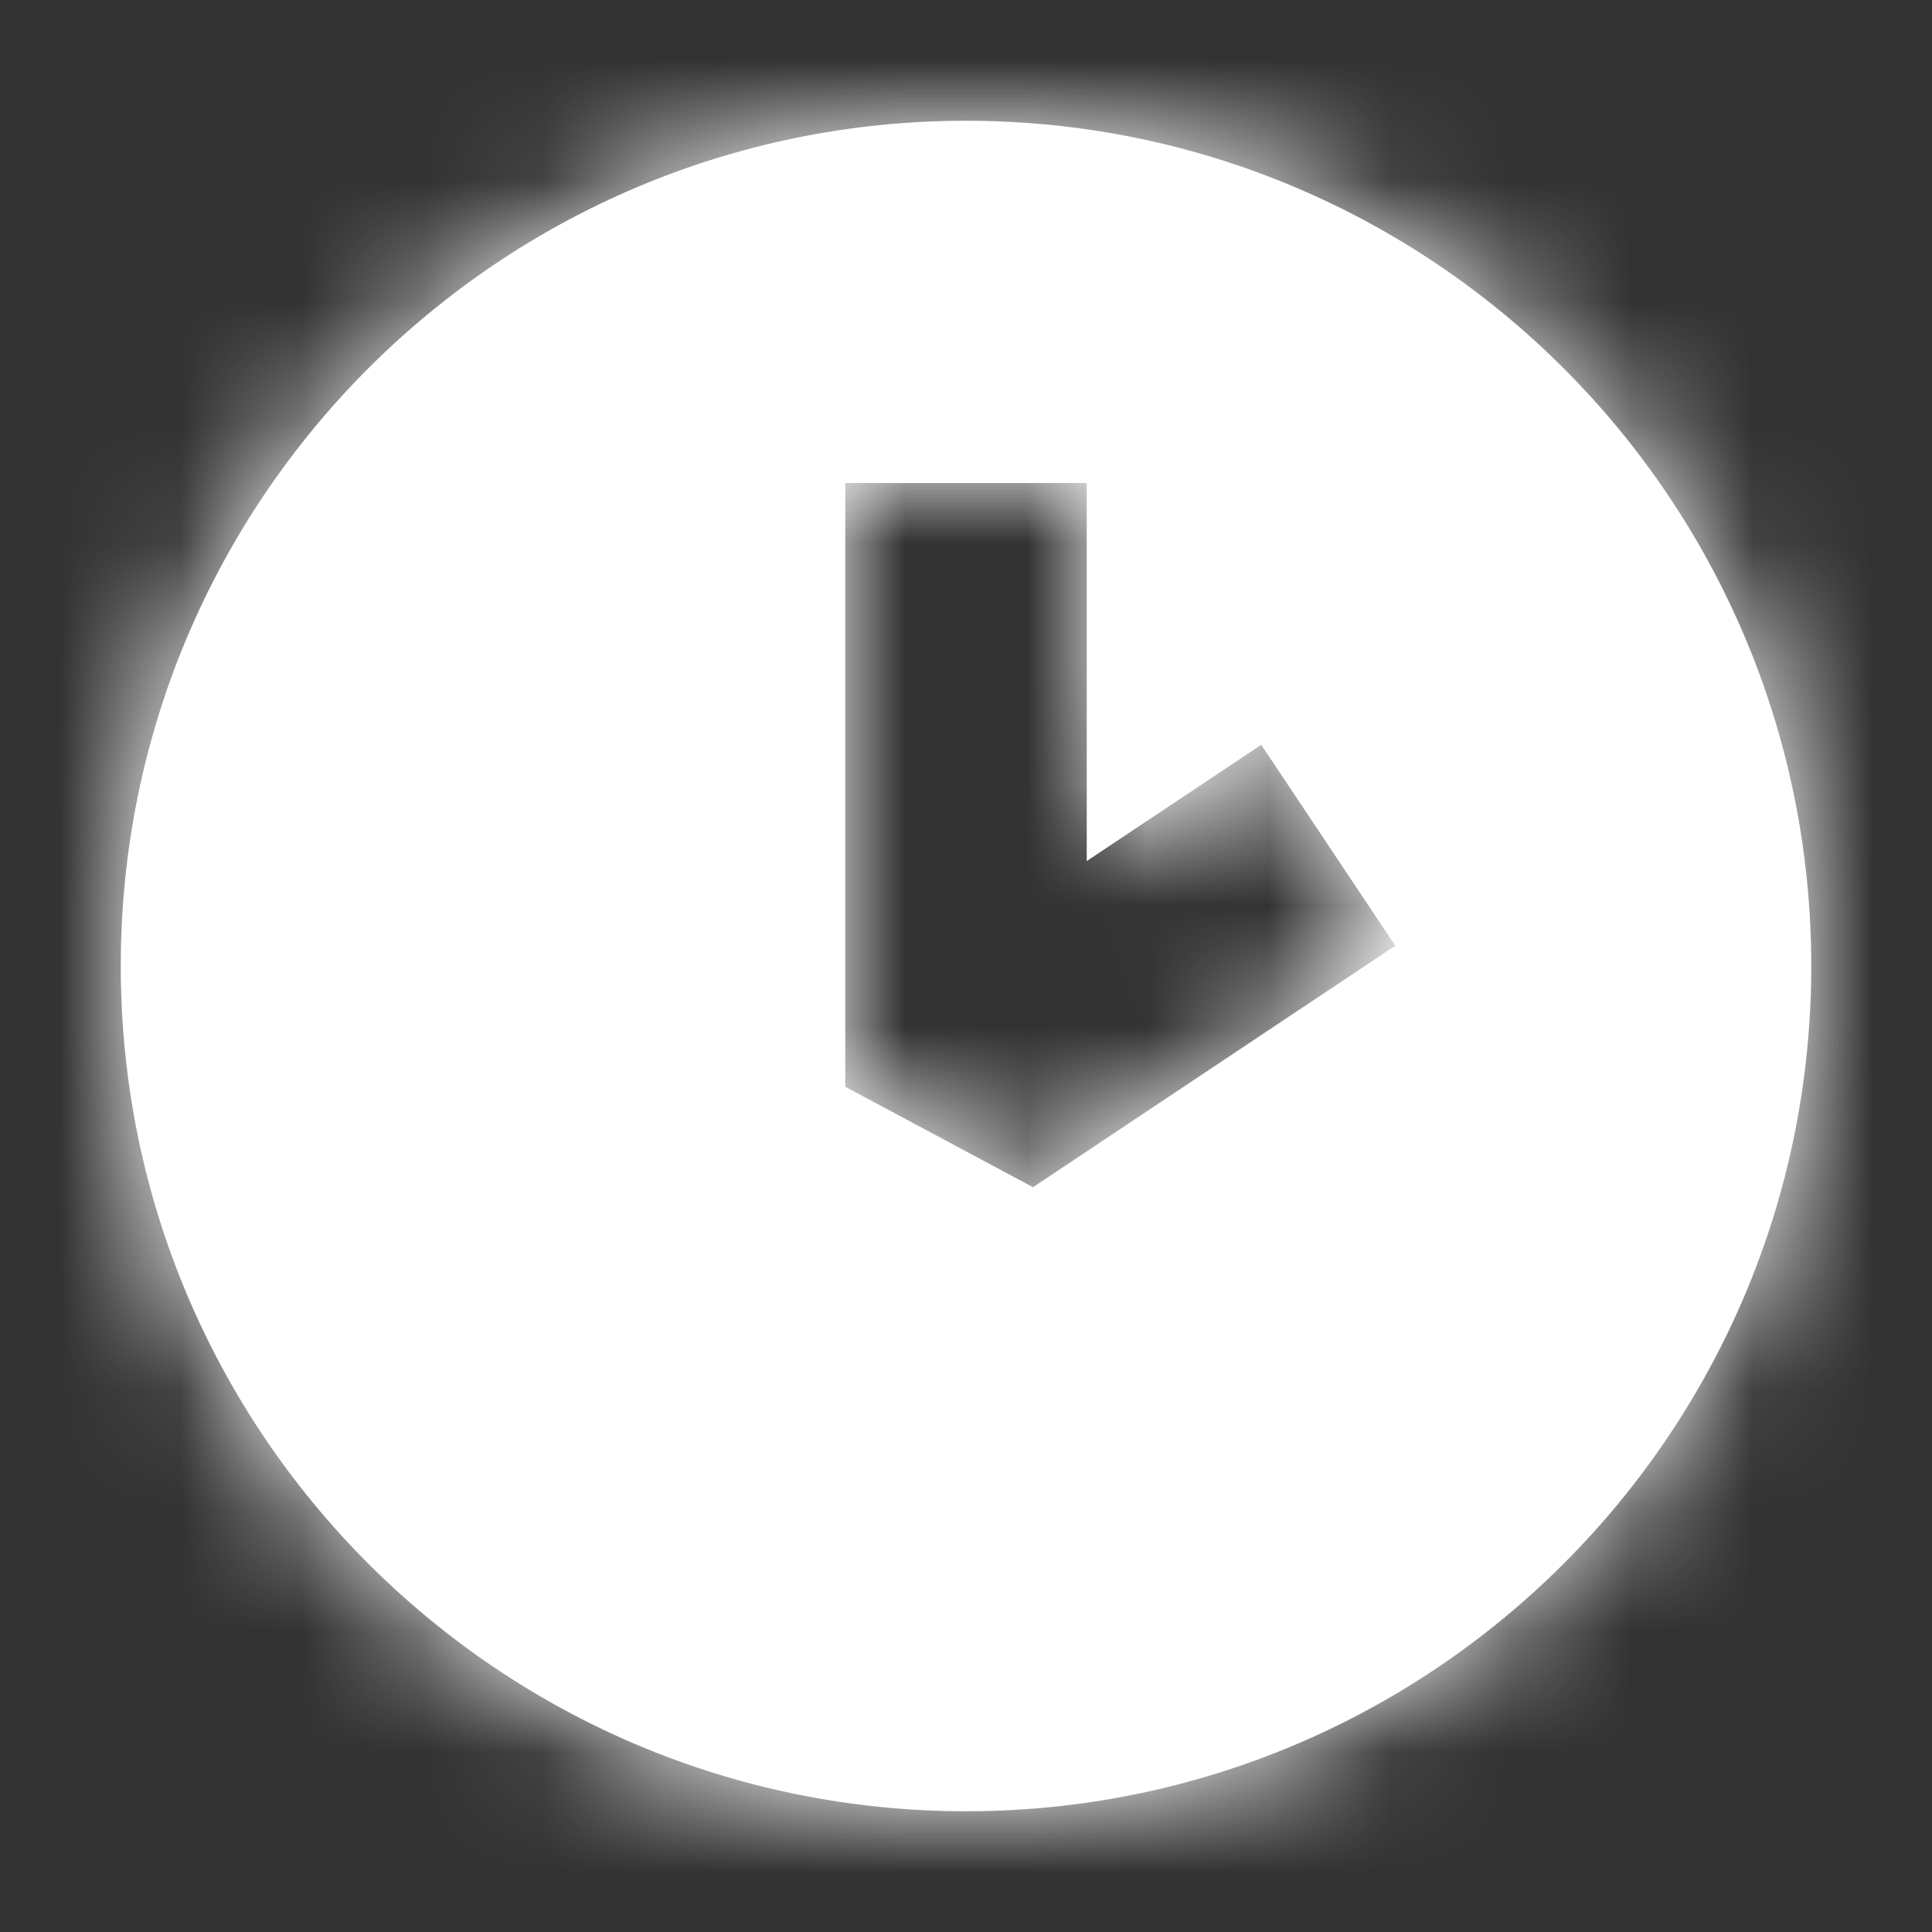 <svg width="16" height="16" viewBox="0 0 16 16" fill="none" xmlns="http://www.w3.org/2000/svg">
<rect x="0" y="0" width="16" height="16" fill="#333333" stroke="none"/>
<mask id="path-2-inside-1" fill="white">
<path fill-rule="evenodd" clip-rule="evenodd" d="M8 15C11.866 15 15 11.866 15 8C15 4.134 11.866 1 8 1C4.134 1 1 4.134 1 8C1 11.866 4.134 15 8 15ZM7 4V9L8.555 9.832L11.555 7.832L10.445 6.168L9 7.131V4H7Z"/>
</mask>
<path fill-rule="evenodd" clip-rule="evenodd" d="M8 15C11.866 15 15 11.866 15 8C15 4.134 11.866 1 8 1C4.134 1 1 4.134 1 8C1 11.866 4.134 15 8 15ZM7 4V9L8.555 9.832L11.555 7.832L10.445 6.168L9 7.131V4H7Z" fill="white"/>
<path d="M7 9H5V10.198L6.056 10.763L7 9ZM7 4V2H5V4H7ZM8.555 9.832L7.611 11.595L8.667 12.161L9.664 11.496L8.555 9.832ZM11.555 7.832L12.664 9.496L14.328 8.387L13.219 6.723L11.555 7.832ZM10.445 6.168L12.109 5.059L11 3.394L9.336 4.504L10.445 6.168ZM9 7.131H7V10.868L10.109 8.796L9 7.131ZM9 4H11V2H9V4ZM13 8C13 10.761 10.761 13 8 13V17C12.971 17 17 12.971 17 8H13ZM8 3C10.761 3 13 5.239 13 8H17C17 3.029 12.971 -1 8 -1V3ZM3 8C3 5.239 5.239 3 8 3V-1C3.029 -1 -1 3.029 -1 8H3ZM8 13C5.239 13 3 10.761 3 8H-1C-1 12.971 3.029 17 8 17V13ZM9 9V4H5V9H9ZM9.498 8.069L7.944 7.237L6.056 10.763L7.611 11.595L9.498 8.069ZM10.445 6.168L7.445 8.168L9.664 11.496L12.664 9.496L10.445 6.168ZM8.781 7.277L9.891 8.941L13.219 6.723L12.109 5.059L8.781 7.277ZM10.109 8.796L11.555 7.832L9.336 4.504L7.891 5.467L10.109 8.796ZM7 4V7.131H11V4H7ZM7 6H9V2H7V6Z" fill="white" mask="url(#path-2-inside-1)"/>
</svg>

